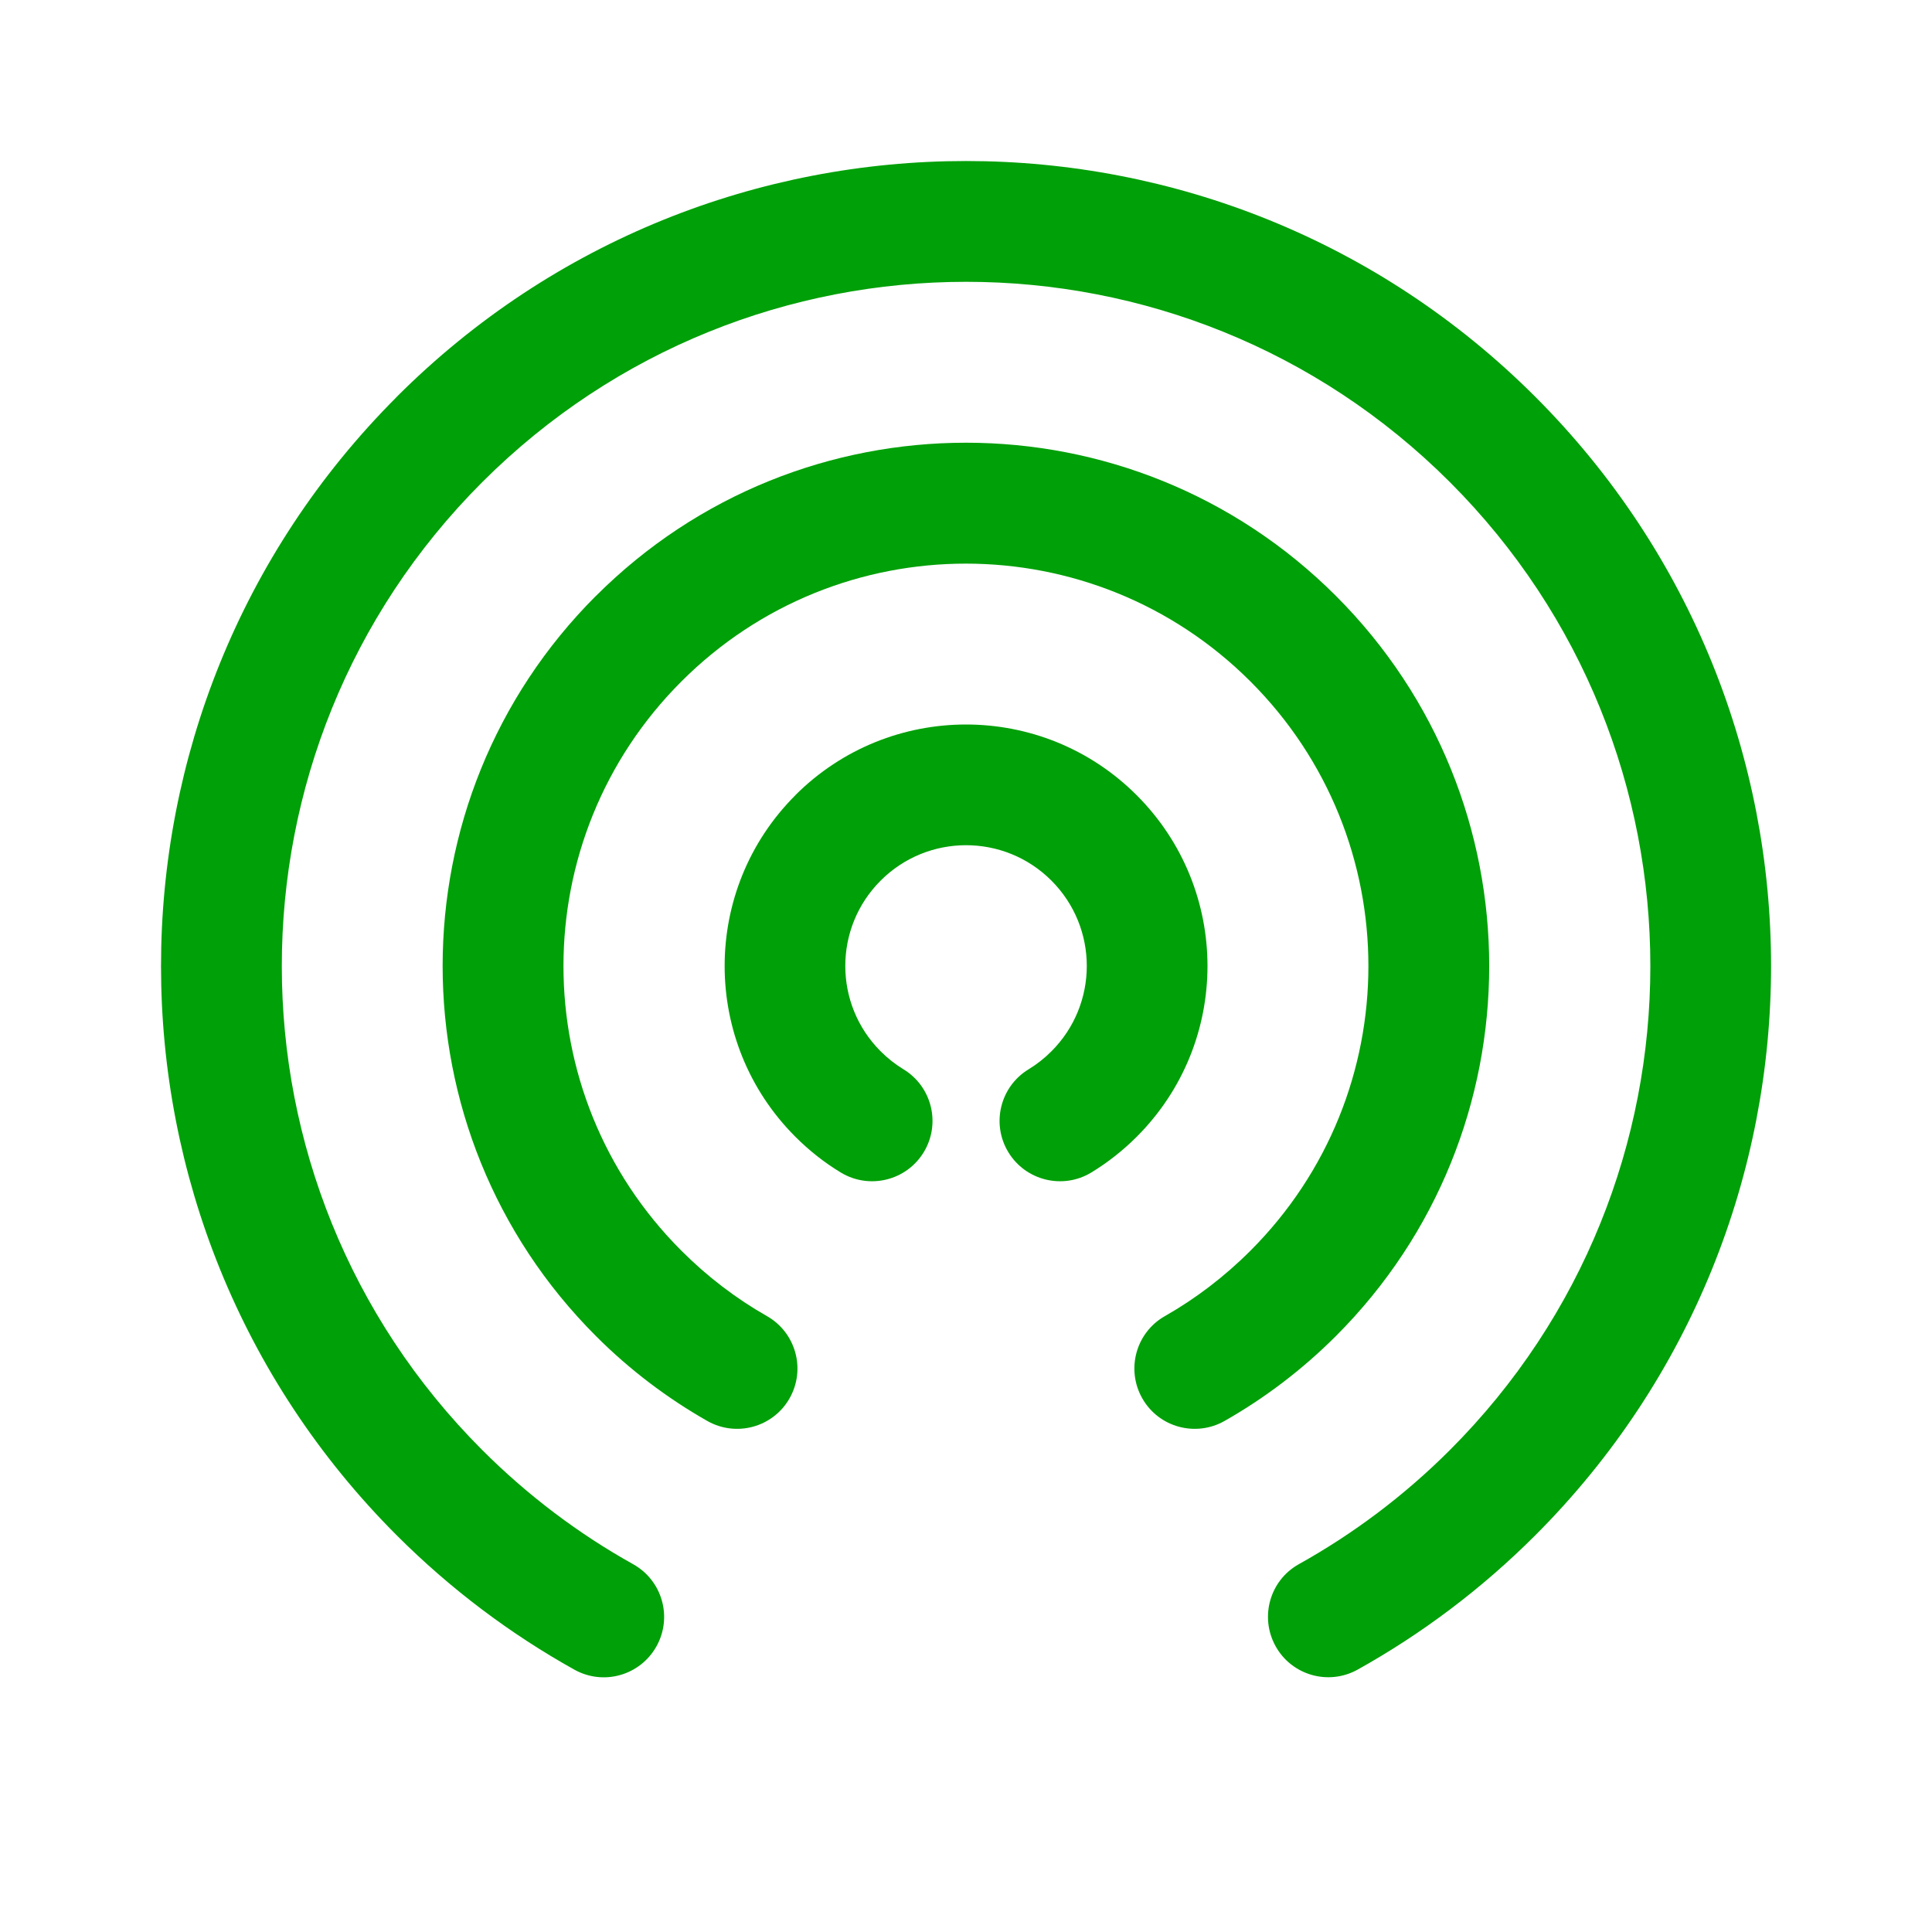 <svg fill="none" height="24" viewBox="0 0 24 24" width="24" xmlns="http://www.w3.org/2000/svg"><g fill="#00a008"><path d="m4.929 4.929c3.905-3.905 10.237-3.905 14.143 0 3.905 3.905 3.905 10.237 0 14.143-.671.671-1.415 1.227-2.206 1.668-.362.202-.819.072-1.02-.29-.201-.362-.072-.819.29-1.02.671-.374 1.304-.846 1.876-1.418 3.319-3.32 3.319-8.702 0-12.022-3.32-3.319-8.702-3.319-12.022 0-3.319 3.319-3.319 8.702 0 12.022.572.572 1.204 1.045 1.875 1.419.362.202.492.658.29 1.02-.202.362-.658.492-1.02.29-.791-.441-1.535-.997-2.206-1.668-3.905-3.905-3.905-10.237 0-14.143z"/><path d="m7.403 7.403c2.538-2.538 6.655-2.538 9.193 0 2.538 2.538 2.538 6.655 0 9.193-.421.421-.887.773-1.383 1.055-.36.205-.819.08-1.023-.28-.205-.36-.079-.818.281-1.022.38-.216.738-.488 1.063-.813 1.953-1.953 1.953-5.118 0-7.07-1.953-1.952-5.118-1.953-7.07 0-1.953 1.953-1.952 5.118 0 7.07.326.326.683.597 1.063.813.36.205.486.662.281 1.022-.205.36-.663.485-1.023.28-.495-.282-.962-.633-1.383-1.055-2.538-2.538-2.538-6.655 0-9.193z"/><path d="m9.879 9.879c1.172-1.172 3.071-1.172 4.242 0 1.172 1.172 1.172 3.071 0 4.242-.173.173-.363.322-.564.444-.354.215-.816.102-1.031-.252-.215-.354-.102-.815.252-1.03.1-.061.195-.135.283-.223.586-.586.586-1.535 0-2.121s-1.535-.586-2.121 0c-.586.586-.586 1.535 0 2.121.088.088.183.162.283.223.354.215.467.676.252 1.03-.215.354-.677.467-1.031.252-.202-.122-.391-.271-.564-.444-1.171-1.171-1.171-3.071 0-4.242z"/></g></svg>
